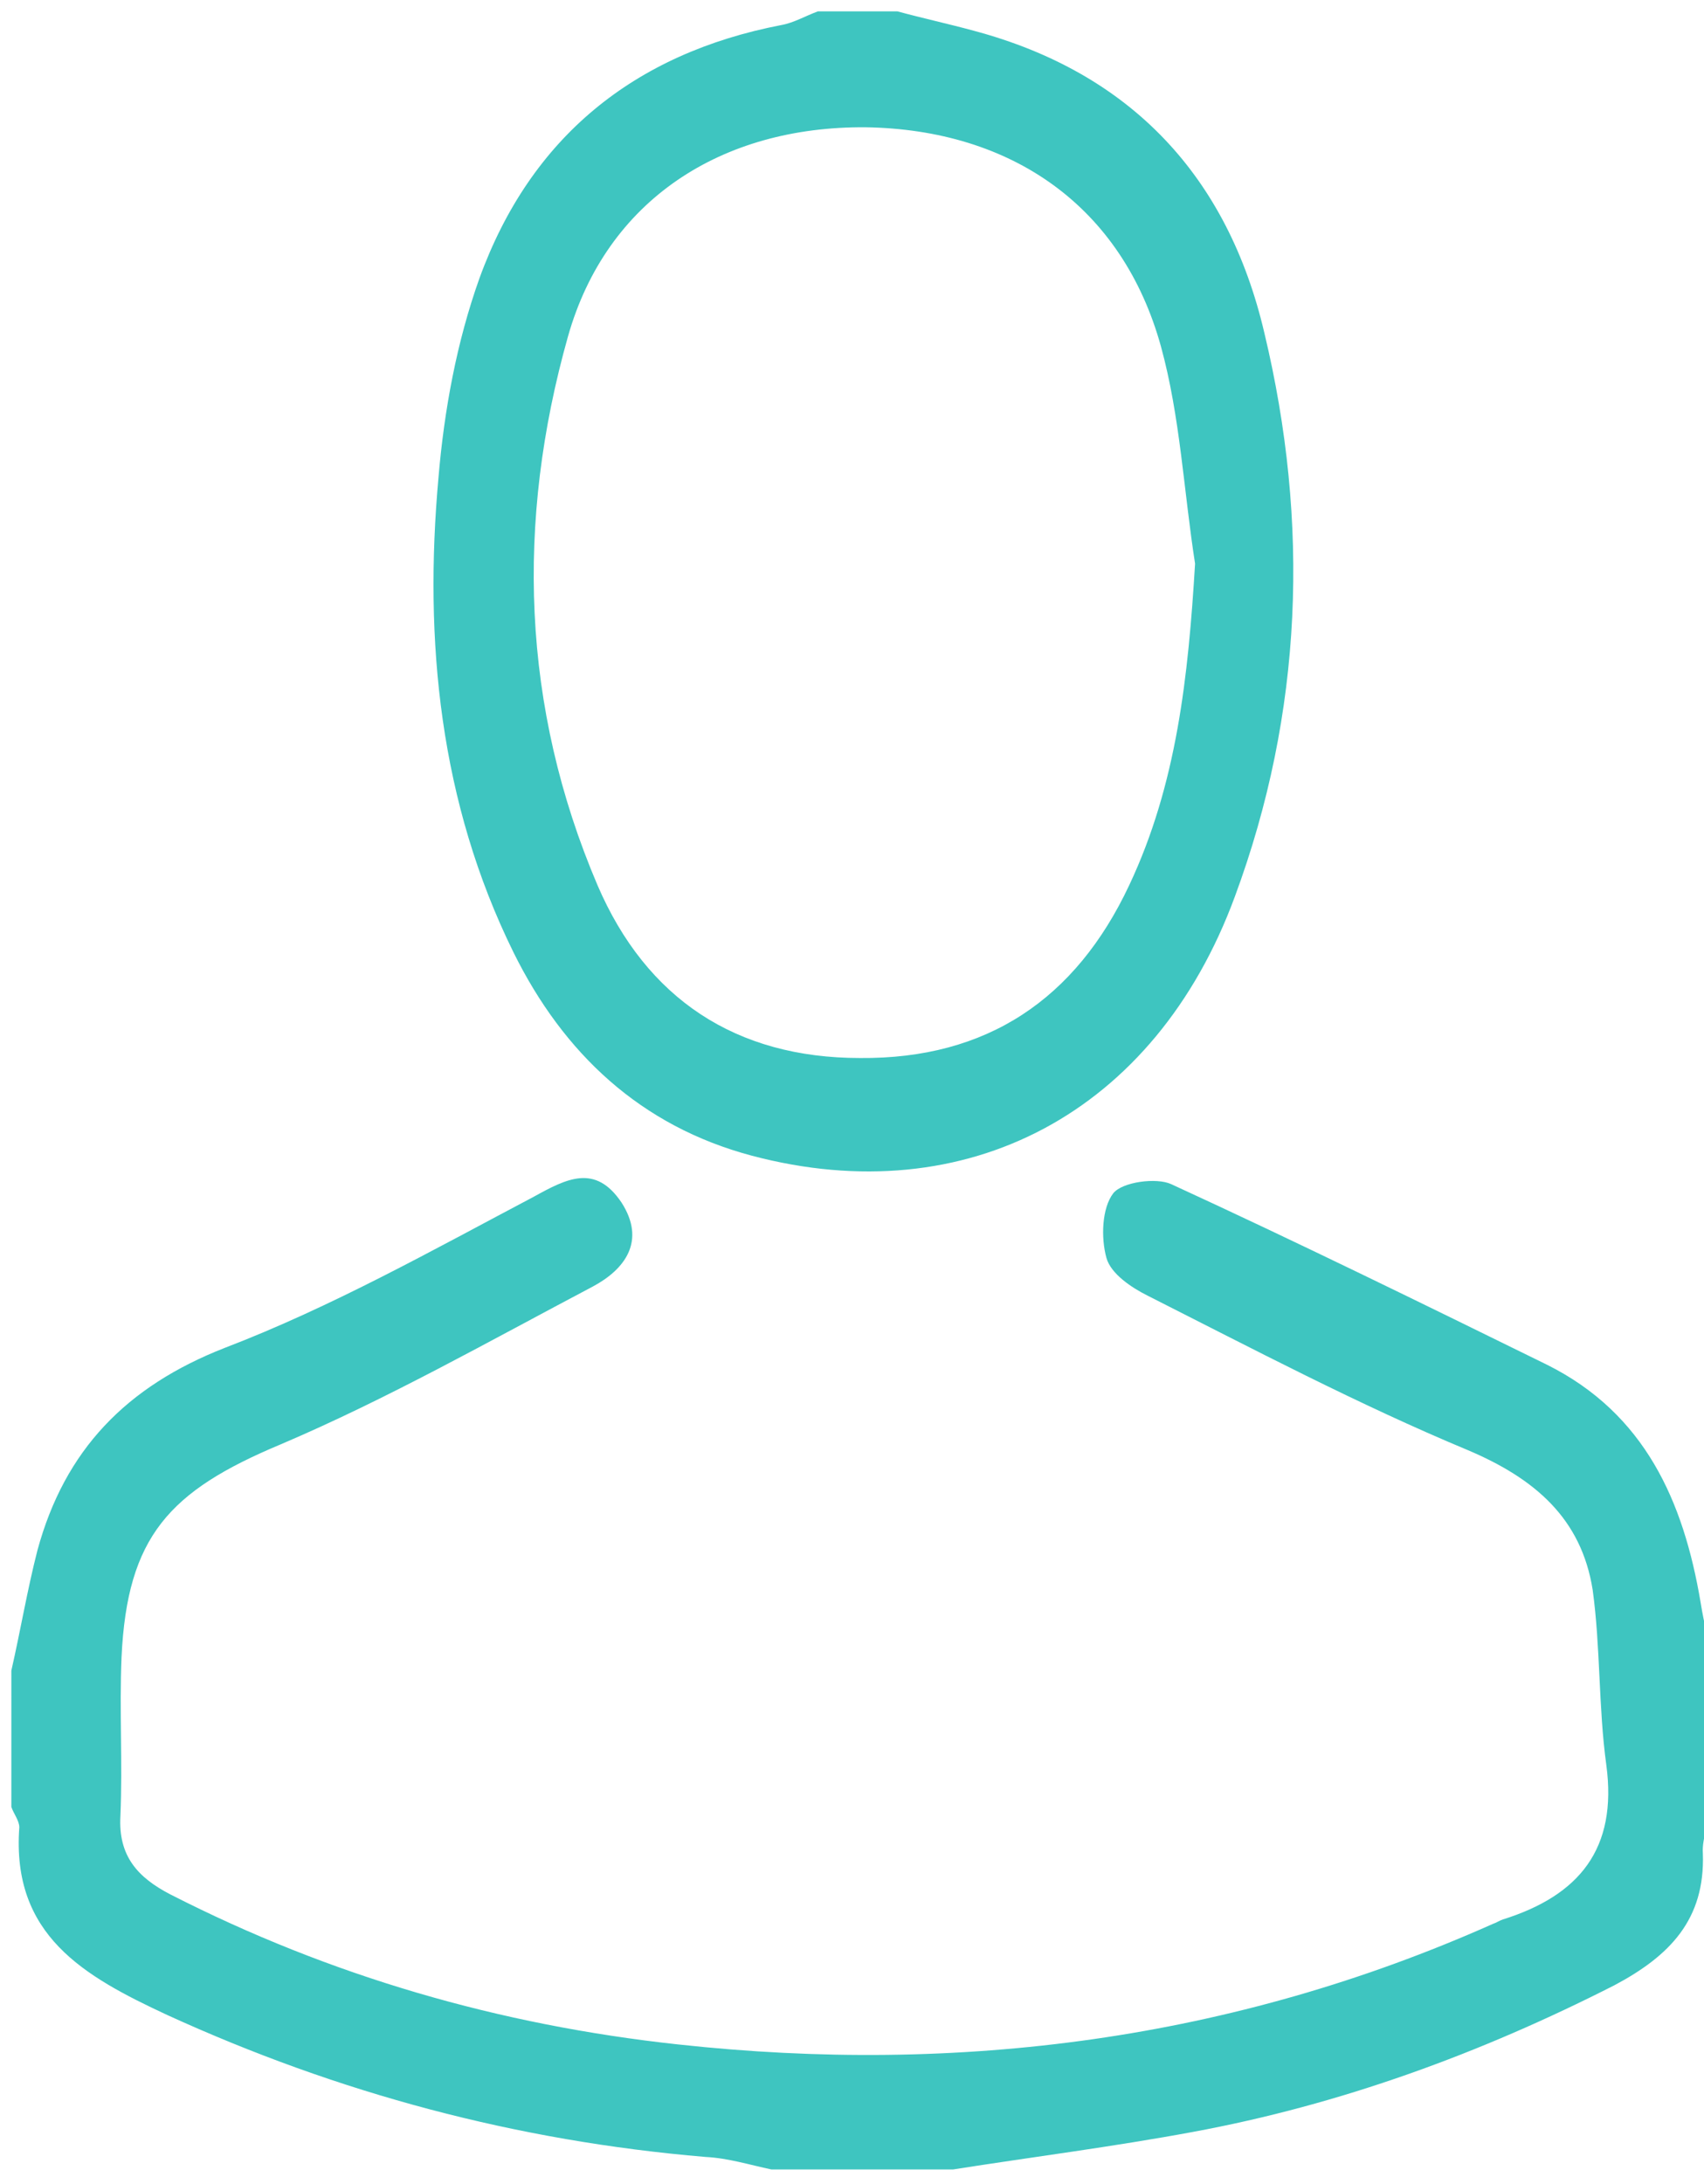 <?xml version="1.0" encoding="utf-8"?>
<!-- Generator: Adobe Illustrator 19.0.1, SVG Export Plug-In . SVG Version: 6.00 Build 0)  -->
<svg version="1.1" id="Слой_1" xmlns="http://www.w3.org/2000/svg" xmlns:xlink="http://www.w3.org/1999/xlink" x="0px" y="0px"
	 viewBox="0 0 150 192.2" style="enable-background:new 0 0 150 192.2; fill:#3ec5c0;" xml:space="preserve">
<style type="text/css">
	.st0{fill:transparent;}
</style>
<g>
	<g>
		<path class="st0" d="M79,1c24,0,48,0,72,0c0,48.7,0,97.3,0,146c-0.4-1.9-0.9-3.8-1.2-5.8c-1.5-8.9-4.8-16.7-13.5-20.9
			c-11-5.4-22-10.8-33.1-15.9c-1.4-0.6-4.4-0.2-5.1,0.8c-1,1.3-1.1,3.9-0.6,5.7c0.4,1.3,2.2,2.5,3.6,3.3c9.3,4.7,18.6,9.6,28.2,13.6
			c5.9,2.5,10.1,5.9,11,12.3c0.8,5.1,0.5,10.3,1.2,15.4c1,7.4-2.4,11.5-9.1,13.6c-0.3,0.1-0.6,0.2-0.9,0.4
			c-22.9,10.2-46.9,13.3-71.7,10.6c-15.6-1.7-30.6-6-44.7-13.2c-3-1.5-4.6-3.4-4.4-6.9c0.2-4.7-0.1-9.3,0.1-14
			c0.4-10.6,4.2-14.7,14-18.7c9.5-3.9,18.5-9,27.5-13.9c2.8-1.5,4.7-4.1,2.5-7.4c-2.3-3.5-4.7-2.1-7.7-0.5
			c-8.9,4.7-17.8,9.7-27.2,13.3c-8.8,3.4-14.1,9-16.5,17.8c-0.9,3.5-1.6,7.1-2.3,10.6C1,98.3,1,49.7,1,1c23.7,0,47.3,0,71,0
			c-1.1,0.4-2.1,1-3.2,1.2c-13,2.5-22.1,9.9-26.5,22.3c-2,5.6-3.1,11.6-3.6,17.5c-1.3,14.4,0.2,28.6,6.6,41.8
			c4.4,8.9,11.1,15.3,21,17.9c18.9,5,35.5-3.8,42.5-22.8c5.9-16.2,6.5-32.9,2.6-49.6C108.1,15.7,99.6,6.4,85.7,2.7
			C83.5,2.1,81.2,1.6,79,1z"/>
		<path d="M1,147c0.8-3.5,1.4-7.1,2.3-10.6c2.4-8.8,7.8-14.4,16.5-17.8c9.4-3.6,18.3-8.6,27.2-13.3c2.9-1.6,5.4-2.9,7.7,0.5
			c2.2,3.4,0.3,5.9-2.5,7.4c-9.1,4.8-18.1,9.9-27.5,13.9c-9.8,4.1-13.5,8.1-14,18.7c-0.2,4.7,0.1,9.3-0.1,14
			c-0.2,3.5,1.5,5.4,4.4,6.9c14.1,7.2,29,11.5,44.7,13.2c24.7,2.7,48.8-0.4,71.7-10.6c0.3-0.1,0.6-0.3,0.9-0.4
			c6.7-2.1,10.1-6.2,9.1-13.6c-0.7-5.1-0.5-10.3-1.2-15.4c-1-6.3-5.1-9.8-11-12.3c-9.6-4-18.9-8.9-28.2-13.6
			c-1.4-0.7-3.2-1.9-3.6-3.3c-0.5-1.8-0.4-4.4,0.6-5.7c0.8-1,3.8-1.4,5.1-0.8c11.1,5.1,22.1,10.5,33.1,15.9c8.6,4.3,12,12,13.5,20.9
			c0.3,1.9,0.8,3.8,1.2,5.8c0,4,0,8,0,12c-0.4,1.4-1.1,2.9-1,4.3c0.2,5.8-2.9,9-7.8,11.6c-11.8,6-24.1,10.5-37.1,12.9
			c-7,1.3-14.1,2.2-21.1,3.3c-5.3,0-10.7,0-16,0c-1.9-0.4-3.8-1-5.8-1.1c-16.6-1.4-32.3-5.6-47.4-12.5c-7.3-3.4-13.7-7-13-16.5
			c0-0.6-0.5-1.2-0.7-1.8C1,155,1,151,1,147z"/>
		<path d="M79,1c2.2,0.6,4.5,1.1,6.7,1.7c13.9,3.7,22.4,12.9,25.6,26.6c4,16.7,3.4,33.4-2.6,49.6c-7,19-23.6,27.8-42.5,22.8
			c-9.8-2.6-16.6-9-21-17.9c-6.5-13.2-7.9-27.4-6.6-41.8c0.5-5.9,1.6-11.9,3.6-17.5C46.7,12.1,55.8,4.7,68.8,2.2
			C69.9,2,70.9,1.4,72,1C74.3,1,76.7,1,79,1z M105.2,49.6c-1-6.4-1.3-12.9-3-19.1c-3.4-12.3-13.1-19.1-26-19.3
			C63.5,11.1,53.4,17.6,50,29.6c-4.6,16.3-4.1,32.6,2.6,48.3c4.3,10,12.2,15.2,23.1,15.2c11.2,0.1,19-5.2,23.7-15.2
			C103.6,69,104.6,59.5,105.2,49.6z"/>
		<path class="st0" d="M1,159c0.3,0.6,0.8,1.2,0.7,1.8c-0.6,9.5,5.7,13.2,13,16.5c15.1,6.9,30.9,11.1,47.4,12.5
			c1.9,0.2,3.9,0.8,5.8,1.1c-22.2,0-44.4,0-67,0C1,180.3,1,169.7,1,159z"/>
		<path class="st0" d="M84,191c7-1.1,14.1-2,21.1-3.3c13-2.4,25.3-6.8,37.1-12.9c4.9-2.5,7.9-5.8,7.8-11.6c0-1.4,0.7-2.9,1-4.3
			c0,10.7,0,21.3,0,32C128.7,191,106.3,191,84,191z"/>
		<path class="st0" d="M105.2,49.6c-0.5,9.8-1.6,19.4-5.8,28.3c-4.7,10-12.5,15.3-23.7,15.2C64.8,93.1,56.9,88,52.6,78
			c-6.7-15.7-7.2-32.1-2.6-48.3c3.4-12,13.6-18.5,26.2-18.4c12.9,0.2,22.6,7,26,19.3C103.8,36.7,104.2,43.3,105.2,49.6z"/>
	</g>
</g>
</svg>
